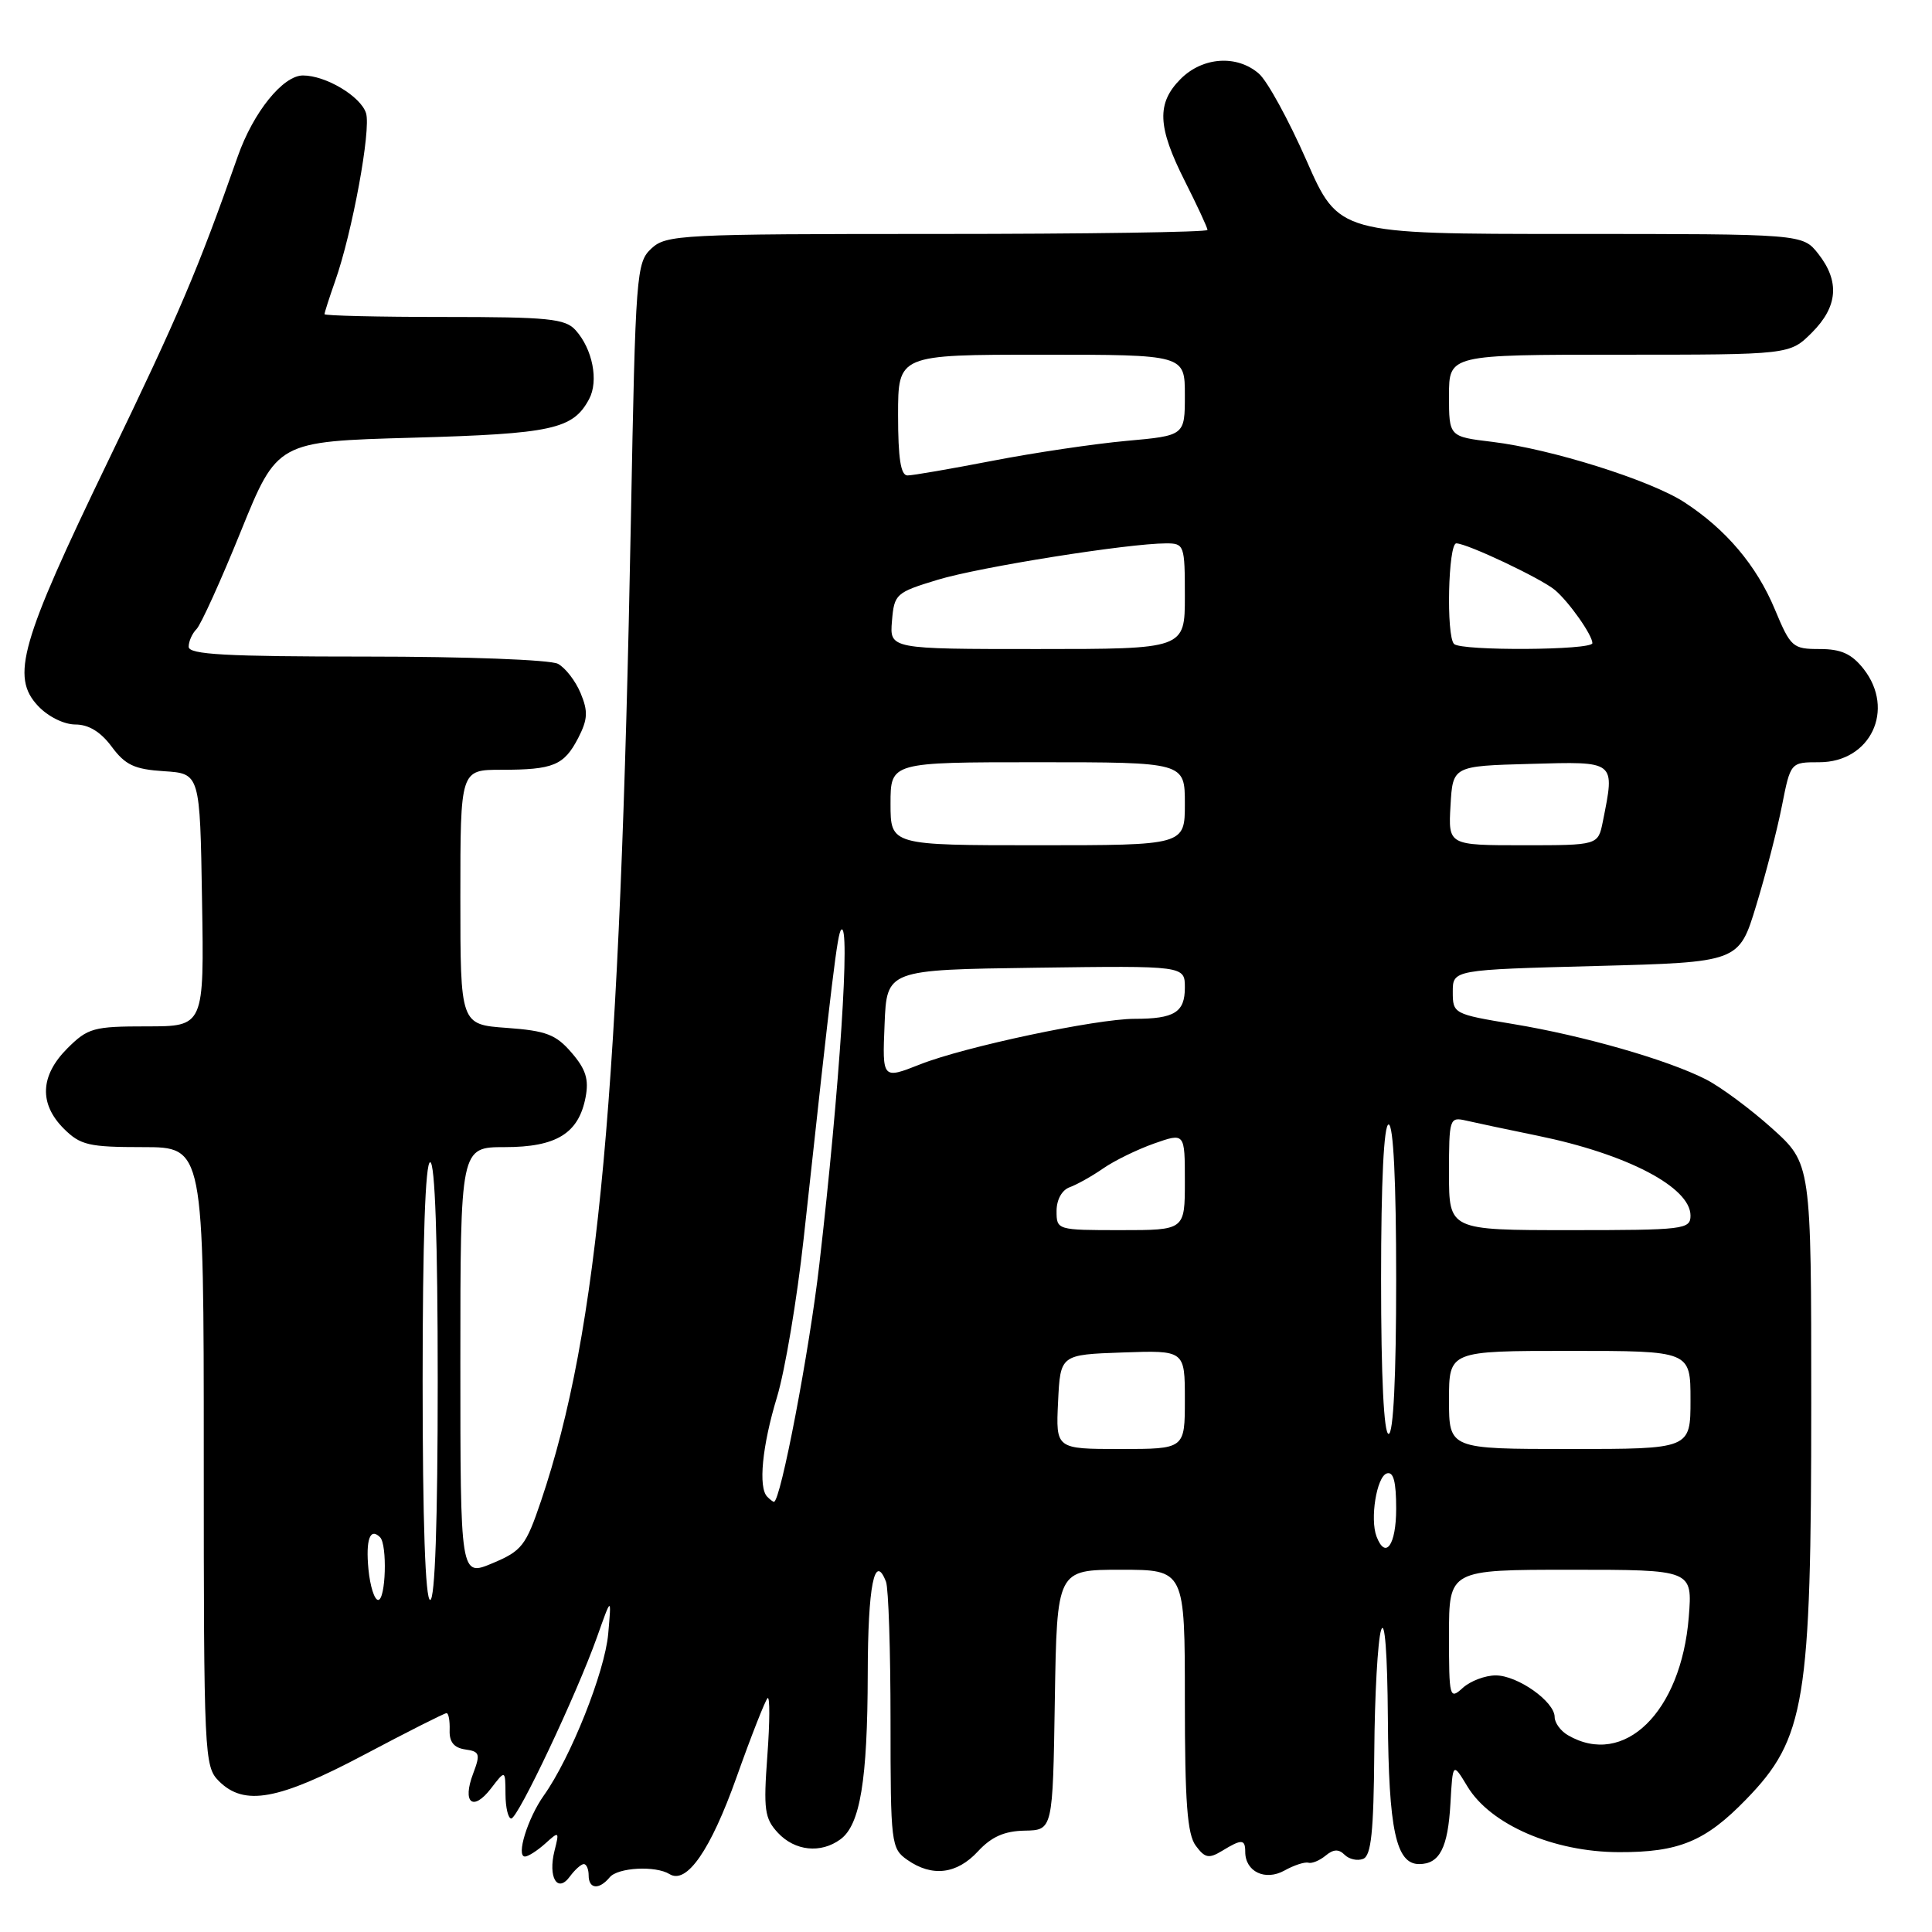 <?xml version="1.0" encoding="UTF-8" standalone="no"?>
<!DOCTYPE svg PUBLIC "-//W3C//DTD SVG 1.1//EN" "http://www.w3.org/Graphics/SVG/1.1/DTD/svg11.dtd" >
<svg xmlns="http://www.w3.org/2000/svg" xmlns:xlink="http://www.w3.org/1999/xlink" version="1.1" viewBox="0 0 256 256">
 <g >
 <path fill="currentColor"
d=" M 77.36 247.00 C 77.71 247.00 78.00 247.68 78.00 248.50 C 78.00 250.32 79.38 250.45 80.79 248.75 C 81.87 247.45 86.87 247.18 88.72 248.33 C 90.99 249.73 94.16 245.15 97.59 235.51 C 99.54 230.02 101.40 225.30 101.71 225.01 C 102.02 224.73 102.01 228.15 101.68 232.61 C 101.15 239.81 101.31 240.95 103.08 242.86 C 105.33 245.27 108.76 245.63 111.36 243.72 C 113.98 241.81 114.95 235.90 114.98 221.81 C 115.00 210.13 115.88 205.65 117.40 209.59 C 117.73 210.45 118.00 218.75 118.00 228.03 C 118.00 244.32 118.08 244.94 120.22 246.44 C 123.50 248.74 126.78 248.35 129.58 245.32 C 131.37 243.38 133.09 242.62 135.78 242.57 C 139.50 242.50 139.50 242.50 139.77 225.25 C 140.05 208.00 140.05 208.00 148.52 208.00 C 157.00 208.00 157.00 208.00 157.00 225.31 C 157.00 238.80 157.32 243.05 158.44 244.56 C 159.66 246.21 160.18 246.31 161.93 245.25 C 164.53 243.66 165.00 243.68 165.00 245.38 C 165.00 248.00 167.64 249.27 170.19 247.86 C 171.46 247.15 172.88 246.69 173.36 246.82 C 173.83 246.96 174.86 246.53 175.65 245.88 C 176.68 245.02 177.39 244.99 178.16 245.76 C 178.76 246.36 179.86 246.61 180.62 246.31 C 181.69 245.90 182.02 242.74 182.10 232.14 C 182.15 224.64 182.56 217.38 183.00 216.00 C 183.49 214.47 183.84 219.03 183.90 227.70 C 184.00 242.46 184.98 247.00 188.04 247.00 C 190.75 247.00 191.86 244.86 192.19 238.97 C 192.50 233.50 192.50 233.50 194.45 236.73 C 197.50 241.77 205.85 245.40 214.50 245.42 C 222.46 245.45 225.97 244.00 231.37 238.43 C 239.21 230.36 240.00 225.54 240.00 185.96 C 240.00 154.19 240.00 154.19 234.80 149.51 C 231.94 146.94 228.00 144.02 226.04 143.02 C 220.96 140.43 209.82 137.23 200.50 135.69 C 192.62 134.38 192.50 134.32 192.50 131.43 C 192.50 128.50 192.50 128.50 211.46 128.00 C 230.42 127.50 230.42 127.50 232.70 120.00 C 233.96 115.88 235.50 109.91 236.12 106.75 C 237.26 101.00 237.26 101.00 241.06 101.00 C 247.86 101.00 251.17 94.03 246.93 88.63 C 245.35 86.63 243.96 86.00 241.11 86.00 C 237.54 86.00 237.27 85.76 235.18 80.75 C 232.76 74.93 228.69 70.12 223.15 66.53 C 218.66 63.62 205.49 59.48 197.75 58.55 C 192.00 57.86 192.00 57.86 192.00 52.43 C 192.00 47.00 192.00 47.00 214.58 47.00 C 237.15 47.00 237.15 47.00 240.08 44.08 C 243.53 40.63 243.80 37.29 240.93 33.63 C 238.85 31.00 238.85 31.00 208.12 31.00 C 177.39 31.00 177.39 31.00 173.11 21.25 C 170.75 15.89 167.92 10.71 166.80 9.75 C 163.89 7.23 159.37 7.54 156.45 10.45 C 153.23 13.68 153.36 16.79 157.00 24.00 C 158.65 27.27 160.00 30.18 160.00 30.47 C 160.00 30.76 143.88 31.00 124.19 31.00 C 90.19 31.00 88.27 31.10 86.31 32.93 C 84.32 34.78 84.21 36.18 83.60 68.68 C 82.17 145.07 79.31 176.34 71.69 198.88 C 69.68 204.83 69.15 205.50 65.25 207.14 C 61.00 208.92 61.00 208.92 61.00 180.46 C 61.00 152.00 61.00 152.00 66.89 152.00 C 73.72 152.00 76.67 150.19 77.59 145.41 C 78.05 143.03 77.63 141.68 75.74 139.49 C 73.67 137.08 72.38 136.58 67.15 136.20 C 61.00 135.76 61.00 135.76 61.00 118.88 C 61.00 102.00 61.00 102.00 66.42 102.00 C 73.34 102.00 74.73 101.42 76.62 97.78 C 77.88 95.32 77.94 94.27 76.94 91.86 C 76.27 90.24 74.92 88.49 73.93 87.96 C 72.92 87.42 61.74 87.00 48.57 87.00 C 29.90 87.00 25.00 86.73 25.00 85.70 C 25.00 84.98 25.47 83.93 26.04 83.36 C 26.61 82.79 29.26 76.96 31.91 70.41 C 36.74 58.50 36.74 58.50 54.62 58.00 C 73.19 57.48 75.92 56.88 78.06 52.88 C 79.35 50.47 78.52 46.25 76.27 43.75 C 74.89 42.22 72.67 42.00 58.85 42.00 C 50.13 42.00 43.00 41.83 43.00 41.63 C 43.00 41.42 43.63 39.46 44.40 37.27 C 46.68 30.83 49.19 17.16 48.50 14.99 C 47.79 12.76 43.17 10.00 40.14 10.00 C 37.49 10.00 33.56 14.88 31.51 20.71 C 26.19 35.84 23.78 41.50 14.29 61.16 C 2.70 85.16 1.41 89.68 5.04 93.54 C 6.36 94.95 8.48 96.00 9.99 96.00 C 11.75 96.00 13.35 96.98 14.80 98.94 C 16.60 101.37 17.81 101.94 21.74 102.19 C 26.50 102.50 26.50 102.50 26.77 119.25 C 27.05 136.00 27.05 136.00 19.45 136.00 C 12.38 136.00 11.64 136.21 8.92 138.92 C 5.32 142.53 5.15 146.24 8.45 149.55 C 10.65 151.74 11.75 152.00 18.95 152.00 C 27.00 152.00 27.00 152.00 27.00 193.00 C 27.00 232.67 27.07 234.07 29.00 236.00 C 32.36 239.36 36.85 238.55 48.28 232.50 C 54.00 229.47 58.89 227.00 59.17 227.00 C 59.44 227.00 59.62 228.01 59.58 229.25 C 59.52 230.82 60.15 231.59 61.64 231.81 C 63.57 232.08 63.68 232.40 62.69 235.02 C 61.22 238.89 62.66 240.09 65.05 236.99 C 66.96 234.50 66.96 234.50 66.98 237.75 C 66.99 239.54 67.34 240.98 67.75 240.96 C 68.66 240.90 76.38 224.56 79.09 216.97 C 81.03 211.50 81.03 211.50 80.59 216.50 C 80.14 221.55 75.61 232.92 72.06 237.91 C 69.92 240.92 68.35 246.00 69.56 246.00 C 69.99 246.00 71.20 245.22 72.25 244.28 C 74.08 242.62 74.13 242.65 73.48 245.22 C 72.59 248.76 73.86 250.91 75.51 248.65 C 76.18 247.74 77.01 247.00 77.36 247.00 Z  M 207.75 229.92 C 206.79 229.36 206.00 228.28 206.00 227.52 C 206.00 225.47 201.09 222.00 198.19 222.00 C 196.80 222.00 194.83 222.74 193.83 223.65 C 192.07 225.25 192.00 224.98 192.00 216.65 C 192.00 208.00 192.00 208.00 208.14 208.00 C 224.27 208.00 224.27 208.00 223.77 214.28 C 222.76 226.87 215.19 234.26 207.75 229.92 Z  M 48.82 207.93 C 48.45 203.99 49.03 202.37 50.36 203.69 C 51.34 204.68 51.12 212.00 50.11 212.00 C 49.61 212.00 49.04 210.17 48.82 207.93 Z  M 56.00 183.00 C 56.00 164.33 56.36 154.00 57.00 154.00 C 57.64 154.00 58.00 164.33 58.00 183.00 C 58.00 201.67 57.64 212.00 57.00 212.00 C 56.36 212.00 56.00 201.67 56.00 183.00 Z  M 182.40 203.60 C 181.51 201.27 182.41 195.68 183.75 195.24 C 184.64 194.95 185.00 196.30 185.00 199.92 C 185.00 204.72 183.59 206.71 182.40 203.60 Z  M 101.67 198.33 C 100.45 197.12 100.99 191.58 102.96 185.11 C 104.02 181.60 105.61 172.15 106.49 164.11 C 110.30 129.09 110.96 123.71 111.46 123.20 C 112.71 121.96 111.26 144.19 108.57 167.50 C 107.25 179.00 103.43 199.00 102.55 199.00 C 102.43 199.00 102.03 198.70 101.67 198.33 Z  M 140.20 185.75 C 140.50 179.50 140.50 179.50 148.75 179.21 C 157.00 178.92 157.00 178.92 157.00 185.46 C 157.00 192.00 157.00 192.00 148.45 192.00 C 139.90 192.00 139.90 192.00 140.20 185.75 Z  M 192.00 185.50 C 192.00 179.00 192.00 179.00 208.00 179.00 C 224.00 179.00 224.00 179.00 224.00 185.50 C 224.00 192.00 224.00 192.00 208.00 192.00 C 192.00 192.00 192.00 192.00 192.00 185.50 Z  M 183.00 169.50 C 183.00 156.50 183.37 149.00 184.00 149.00 C 184.63 149.00 185.00 156.50 185.00 169.50 C 185.00 182.50 184.63 190.00 184.00 190.00 C 183.37 190.00 183.00 182.50 183.00 169.50 Z  M 140.00 160.47 C 140.00 158.96 140.71 157.68 141.75 157.31 C 142.71 156.96 144.71 155.84 146.18 154.82 C 147.66 153.79 150.70 152.31 152.93 151.52 C 157.00 150.09 157.00 150.09 157.00 156.54 C 157.00 163.00 157.00 163.00 148.50 163.00 C 140.07 163.00 140.00 162.98 140.00 160.47 Z  M 192.00 155.48 C 192.00 148.20 192.07 147.98 194.25 148.48 C 195.49 148.77 199.76 149.67 203.75 150.49 C 215.57 152.91 224.00 157.31 224.00 161.07 C 224.00 162.90 223.15 163.00 208.00 163.00 C 192.00 163.00 192.00 163.00 192.00 155.48 Z  M 117.21 135.75 C 117.50 128.50 117.50 128.50 137.25 128.23 C 157.00 127.96 157.00 127.96 157.00 130.87 C 157.00 134.14 155.61 135.00 150.33 135.00 C 145.28 135.00 127.82 138.70 121.93 141.03 C 116.91 143.01 116.91 143.01 117.21 135.75 Z  M 118.00 106.50 C 118.00 101.00 118.00 101.00 137.50 101.00 C 157.00 101.00 157.00 101.00 157.00 106.50 C 157.00 112.00 157.00 112.00 137.50 112.00 C 118.00 112.00 118.00 112.00 118.00 106.50 Z  M 192.20 106.75 C 192.50 101.50 192.50 101.50 202.75 101.22 C 214.20 100.90 214.00 100.74 212.38 108.88 C 211.75 112.00 211.75 112.00 201.82 112.00 C 191.90 112.00 191.90 112.00 192.20 106.75 Z  M 118.19 82.29 C 118.49 78.70 118.70 78.51 124.26 76.82 C 129.83 75.13 149.50 72.00 154.53 72.00 C 156.92 72.00 157.00 72.23 157.00 79.00 C 157.00 86.00 157.00 86.00 137.44 86.00 C 117.88 86.00 117.88 86.00 118.19 82.29 Z  M 192.67 85.33 C 191.61 84.28 191.89 72.00 192.97 72.00 C 194.39 72.00 204.24 76.66 206.05 78.19 C 207.92 79.78 211.00 84.15 211.00 85.22 C 211.00 86.17 193.61 86.27 192.67 85.33 Z  M 119.00 55.00 C 119.00 47.00 119.00 47.00 138.00 47.00 C 157.00 47.00 157.00 47.00 157.00 52.36 C 157.00 57.72 157.00 57.72 149.25 58.42 C 144.99 58.81 137.00 59.99 131.50 61.06 C 126.00 62.12 120.94 63.00 120.25 63.00 C 119.35 63.00 119.00 60.73 119.00 55.00 Z "/>
</g>
</svg>
